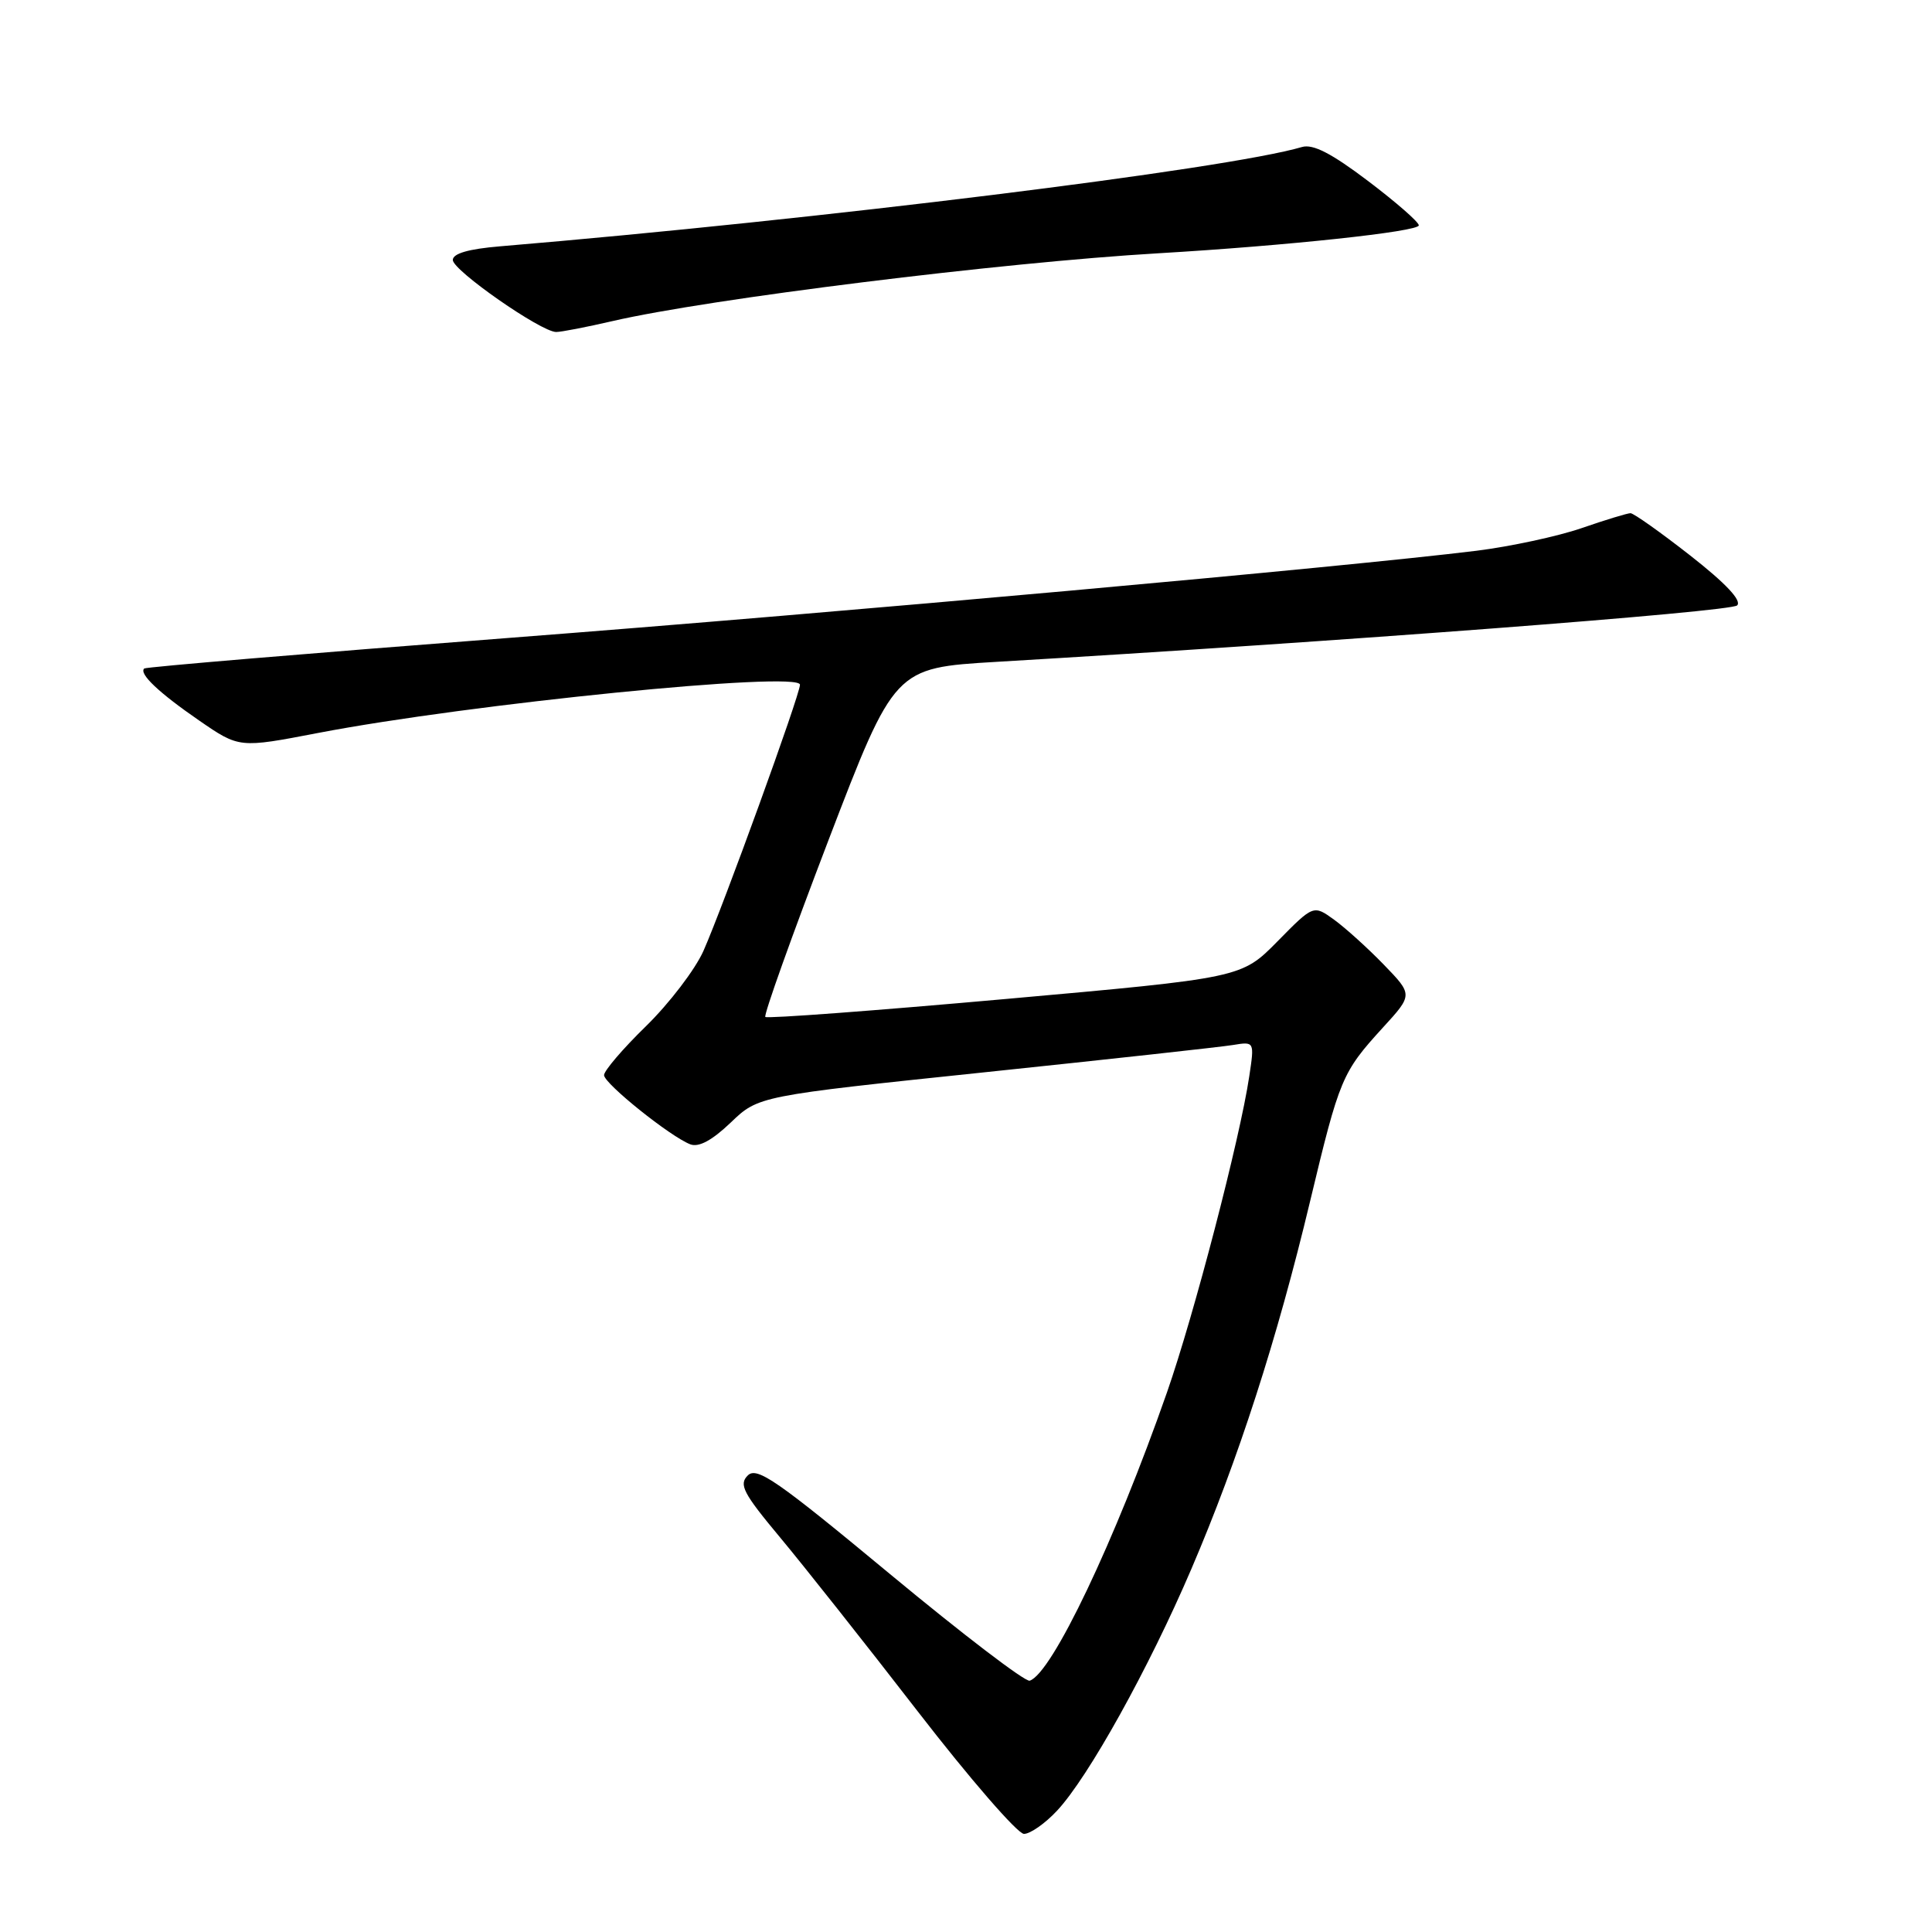<?xml version="1.0" encoding="UTF-8" standalone="no"?>
<!DOCTYPE svg PUBLIC "-//W3C//DTD SVG 1.1//EN" "http://www.w3.org/Graphics/SVG/1.1/DTD/svg11.dtd" >
<svg xmlns="http://www.w3.org/2000/svg" xmlns:xlink="http://www.w3.org/1999/xlink" version="1.1" viewBox="0 0 256 256">
 <g >
 <path fill="currentColor"
d=" M 140.06 239.93 C 144.20 235.51 152.22 221.07 157.86 207.90 C 164.06 193.43 169.22 177.48 173.59 159.19 C 177.50 142.87 177.81 142.11 183.25 136.15 C 187.22 131.81 187.22 131.81 183.36 127.82 C 181.24 125.63 178.27 122.95 176.77 121.86 C 174.04 119.89 174.04 119.89 169.27 124.74 C 164.50 129.58 164.50 129.58 133.17 132.38 C 115.95 133.92 101.65 134.99 101.41 134.75 C 101.17 134.51 104.93 124.00 109.75 111.40 C 118.53 88.50 118.53 88.50 132.01 87.70 C 177.42 85.02 229.34 81.06 230.18 80.22 C 230.82 79.58 228.69 77.31 223.98 73.62 C 220.03 70.53 216.46 68.00 216.05 68.00 C 215.65 68.00 212.71 68.89 209.54 69.99 C 206.36 71.08 200.11 72.42 195.63 72.98 C 177.89 75.16 111.99 81.10 67.00 84.56 C 40.88 86.57 19.32 88.38 19.11 88.58 C 18.38 89.27 21.06 91.80 26.40 95.48 C 31.70 99.13 31.70 99.13 42.10 97.13 C 62.29 93.25 106.00 88.87 106.00 90.73 C 106.00 92.06 95.81 120.14 93.21 126.00 C 92.11 128.47 88.68 132.96 85.60 135.97 C 82.52 138.97 80.02 141.90 80.04 142.47 C 80.09 143.61 88.82 150.61 91.47 151.63 C 92.59 152.06 94.36 151.10 96.82 148.75 C 100.50 145.22 100.50 145.22 130.50 142.08 C 147.00 140.35 161.79 138.73 163.36 138.47 C 166.23 138.00 166.23 138.00 165.53 142.64 C 164.29 150.92 158.21 174.26 154.63 184.50 C 147.74 204.20 139.38 221.76 136.44 222.70 C 135.85 222.89 127.53 216.53 117.94 208.58 C 102.97 196.16 100.30 194.31 99.09 195.50 C 97.87 196.70 98.47 197.85 103.35 203.70 C 106.47 207.44 114.68 217.81 121.59 226.75 C 128.50 235.69 134.84 243.00 135.68 243.00 C 136.51 243.00 138.49 241.62 140.06 239.93 Z  M 81.19 42.54 C 93.88 39.60 132.78 34.77 153.50 33.56 C 170.51 32.56 188.00 30.69 188.00 29.86 C 188.00 29.42 184.97 26.78 181.27 23.98 C 176.45 20.33 173.98 19.05 172.52 19.48 C 162.59 22.41 108.58 29.09 66.25 32.64 C 62.08 32.99 60.00 33.59 60.00 34.45 C 60.00 35.83 71.69 43.98 73.69 43.99 C 74.34 44.00 77.72 43.34 81.19 42.54 Z "/>
</g>
</svg>